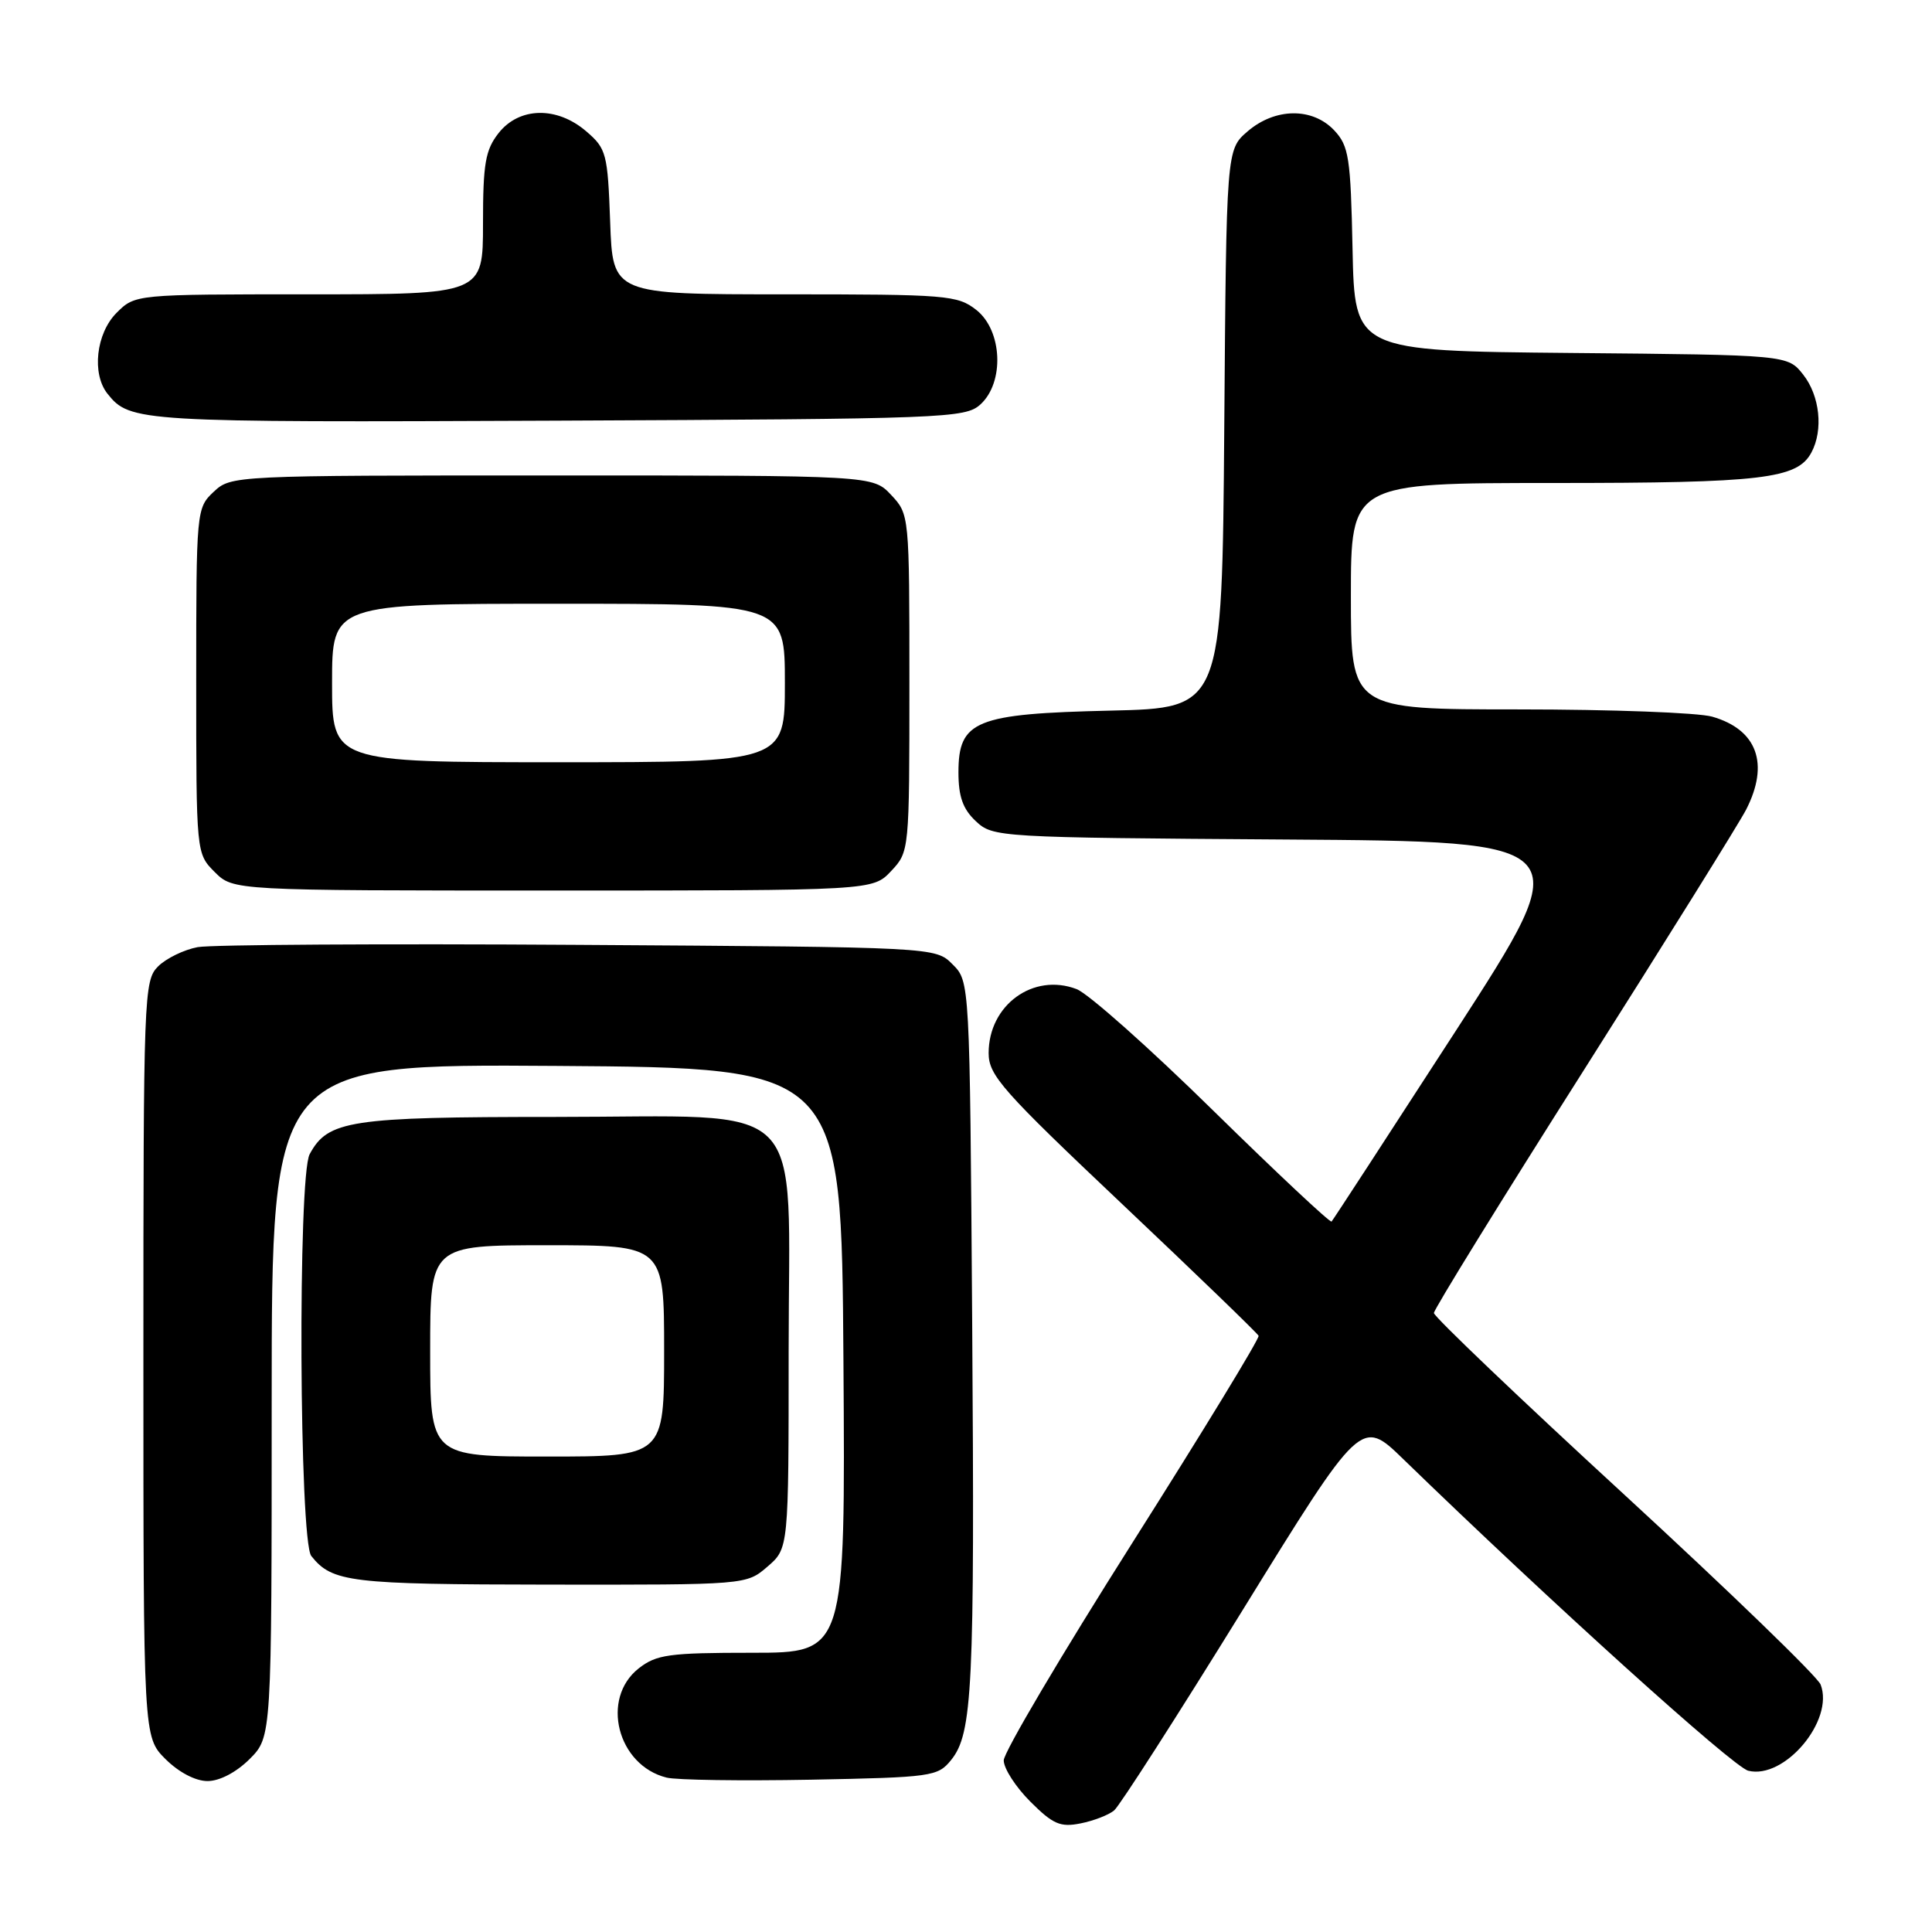 <?xml version="1.0" encoding="UTF-8" standalone="no"?>
<!DOCTYPE svg PUBLIC "-//W3C//DTD SVG 1.1//EN" "http://www.w3.org/Graphics/SVG/1.1/DTD/svg11.dtd" >
<svg xmlns="http://www.w3.org/2000/svg" xmlns:xlink="http://www.w3.org/1999/xlink" version="1.1" viewBox="0 0 256 256">
 <g >
 <path fill="currentColor"
d=" M 147.63 239.89 C 148.35 239.29 156.01 227.35 164.65 213.36 C 180.36 187.92 180.36 187.92 185.93 193.33 C 205.47 212.29 229.64 234.12 231.65 234.63 C 236.46 235.83 243.08 227.95 241.24 223.21 C 240.83 222.16 229.14 210.85 215.25 198.07 C 201.36 185.30 190.00 174.46 190.00 173.98 C 190.00 173.50 198.94 159.02 209.86 141.81 C 220.78 124.59 230.45 109.06 231.36 107.30 C 234.49 101.21 232.84 96.67 226.87 94.96 C 225.02 94.43 213.50 94.00 201.26 94.00 C 179.00 94.00 179.00 94.00 179.00 79.00 C 179.00 64.00 179.00 64.00 205.85 64.00 C 233.54 64.00 238.15 63.45 240.02 59.96 C 241.62 56.98 241.14 52.45 238.94 49.65 C 236.88 47.03 236.88 47.03 208.19 46.77 C 179.50 46.50 179.50 46.50 179.22 33.03 C 178.97 20.85 178.73 19.35 176.80 17.28 C 173.91 14.21 168.96 14.27 165.31 17.41 C 162.50 19.83 162.50 19.83 162.22 56.82 C 161.93 93.82 161.93 93.82 147.17 94.16 C 129.23 94.57 127.00 95.48 127.00 102.35 C 127.00 105.55 127.59 107.21 129.30 108.81 C 131.57 110.94 132.19 110.98 170.37 111.24 C 209.13 111.50 209.13 111.50 192.96 136.50 C 184.06 150.25 176.63 161.66 176.44 161.86 C 176.26 162.06 169.21 155.45 160.77 147.17 C 152.34 138.89 144.19 131.64 142.65 131.06 C 136.91 128.87 131.00 133.17 131.00 139.54 C 131.00 142.49 132.78 144.50 148.75 159.60 C 158.51 168.83 166.62 176.66 166.77 177.00 C 166.92 177.34 159.38 189.70 150.02 204.47 C 140.66 219.24 133.00 232.19 133.00 233.26 C 133.00 234.33 134.58 236.78 136.52 238.72 C 139.52 241.72 140.50 242.15 143.18 241.61 C 144.90 241.27 146.90 240.50 147.63 239.89 Z  M 33.08 233.08 C 36.00 230.15 36.00 230.15 36.00 185.56 C 36.00 140.98 36.00 140.98 73.75 141.24 C 111.50 141.50 111.50 141.50 111.76 180.25 C 112.02 219.00 112.02 219.00 99.65 219.00 C 88.64 219.00 86.98 219.23 84.63 221.07 C 79.55 225.07 81.80 233.91 88.32 235.54 C 89.62 235.87 98.22 235.99 107.43 235.82 C 123.46 235.51 124.26 235.40 126.02 233.22 C 128.87 229.70 129.16 223.78 128.82 175.28 C 128.50 130.05 128.50 130.05 126.22 127.78 C 123.95 125.50 123.95 125.50 76.72 125.20 C 50.75 125.03 28.01 125.17 26.19 125.50 C 24.38 125.84 22.01 126.99 20.94 128.06 C 19.07 129.93 19.00 131.81 19.00 180.08 C 19.00 230.15 19.00 230.15 21.92 233.08 C 23.69 234.84 25.90 236.00 27.50 236.00 C 29.10 236.00 31.31 234.84 33.08 233.08 Z  M 101.69 207.59 C 104.50 205.17 104.50 205.17 104.50 179.00 C 104.50 144.85 107.66 148.00 73.39 148.00 C 46.36 148.00 43.44 148.45 41.03 152.94 C 39.45 155.89 39.65 204.18 41.25 206.18 C 44.02 209.66 46.36 209.94 72.69 209.97 C 98.89 210.00 98.89 210.00 101.69 207.59 Z  M 118.08 115.42 C 120.49 112.85 120.50 112.77 120.50 90.50 C 120.50 68.24 120.49 68.15 118.08 65.58 C 115.65 63.00 115.65 63.00 73.14 63.00 C 30.87 63.00 30.62 63.01 28.31 65.17 C 26.03 67.32 26.00 67.61 26.00 90.22 C 26.00 113.09 26.00 113.09 28.45 115.55 C 30.91 118.00 30.91 118.00 73.28 118.00 C 115.65 118.00 115.65 118.00 118.08 115.42 Z  M 129.90 53.60 C 133.12 50.68 132.83 43.80 129.37 41.07 C 126.87 39.11 125.48 39.00 103.96 39.00 C 81.19 39.00 81.19 39.00 80.85 29.41 C 80.52 20.34 80.35 19.69 77.69 17.41 C 73.80 14.06 68.81 14.16 66.07 17.63 C 64.31 19.87 64.00 21.67 64.00 29.63 C 64.00 39.00 64.00 39.00 40.95 39.00 C 17.91 39.00 17.91 39.00 15.45 41.45 C 12.73 44.17 12.13 49.53 14.25 52.18 C 17.22 55.91 18.37 55.98 73.65 55.74 C 125.31 55.51 127.89 55.41 129.90 53.60 Z  M 57.00 179.00 C 57.00 165.00 57.00 165.00 72.50 165.00 C 88.00 165.00 88.00 165.00 88.00 179.00 C 88.00 193.00 88.00 193.00 72.50 193.00 C 57.00 193.00 57.00 193.00 57.00 179.00 Z  M 44.00 90.50 C 44.00 80.00 44.00 80.00 74.00 80.00 C 104.00 80.00 104.00 80.00 104.00 90.50 C 104.00 101.00 104.00 101.00 74.00 101.00 C 44.00 101.00 44.00 101.00 44.00 90.50 Z "/>
</g>
</svg>